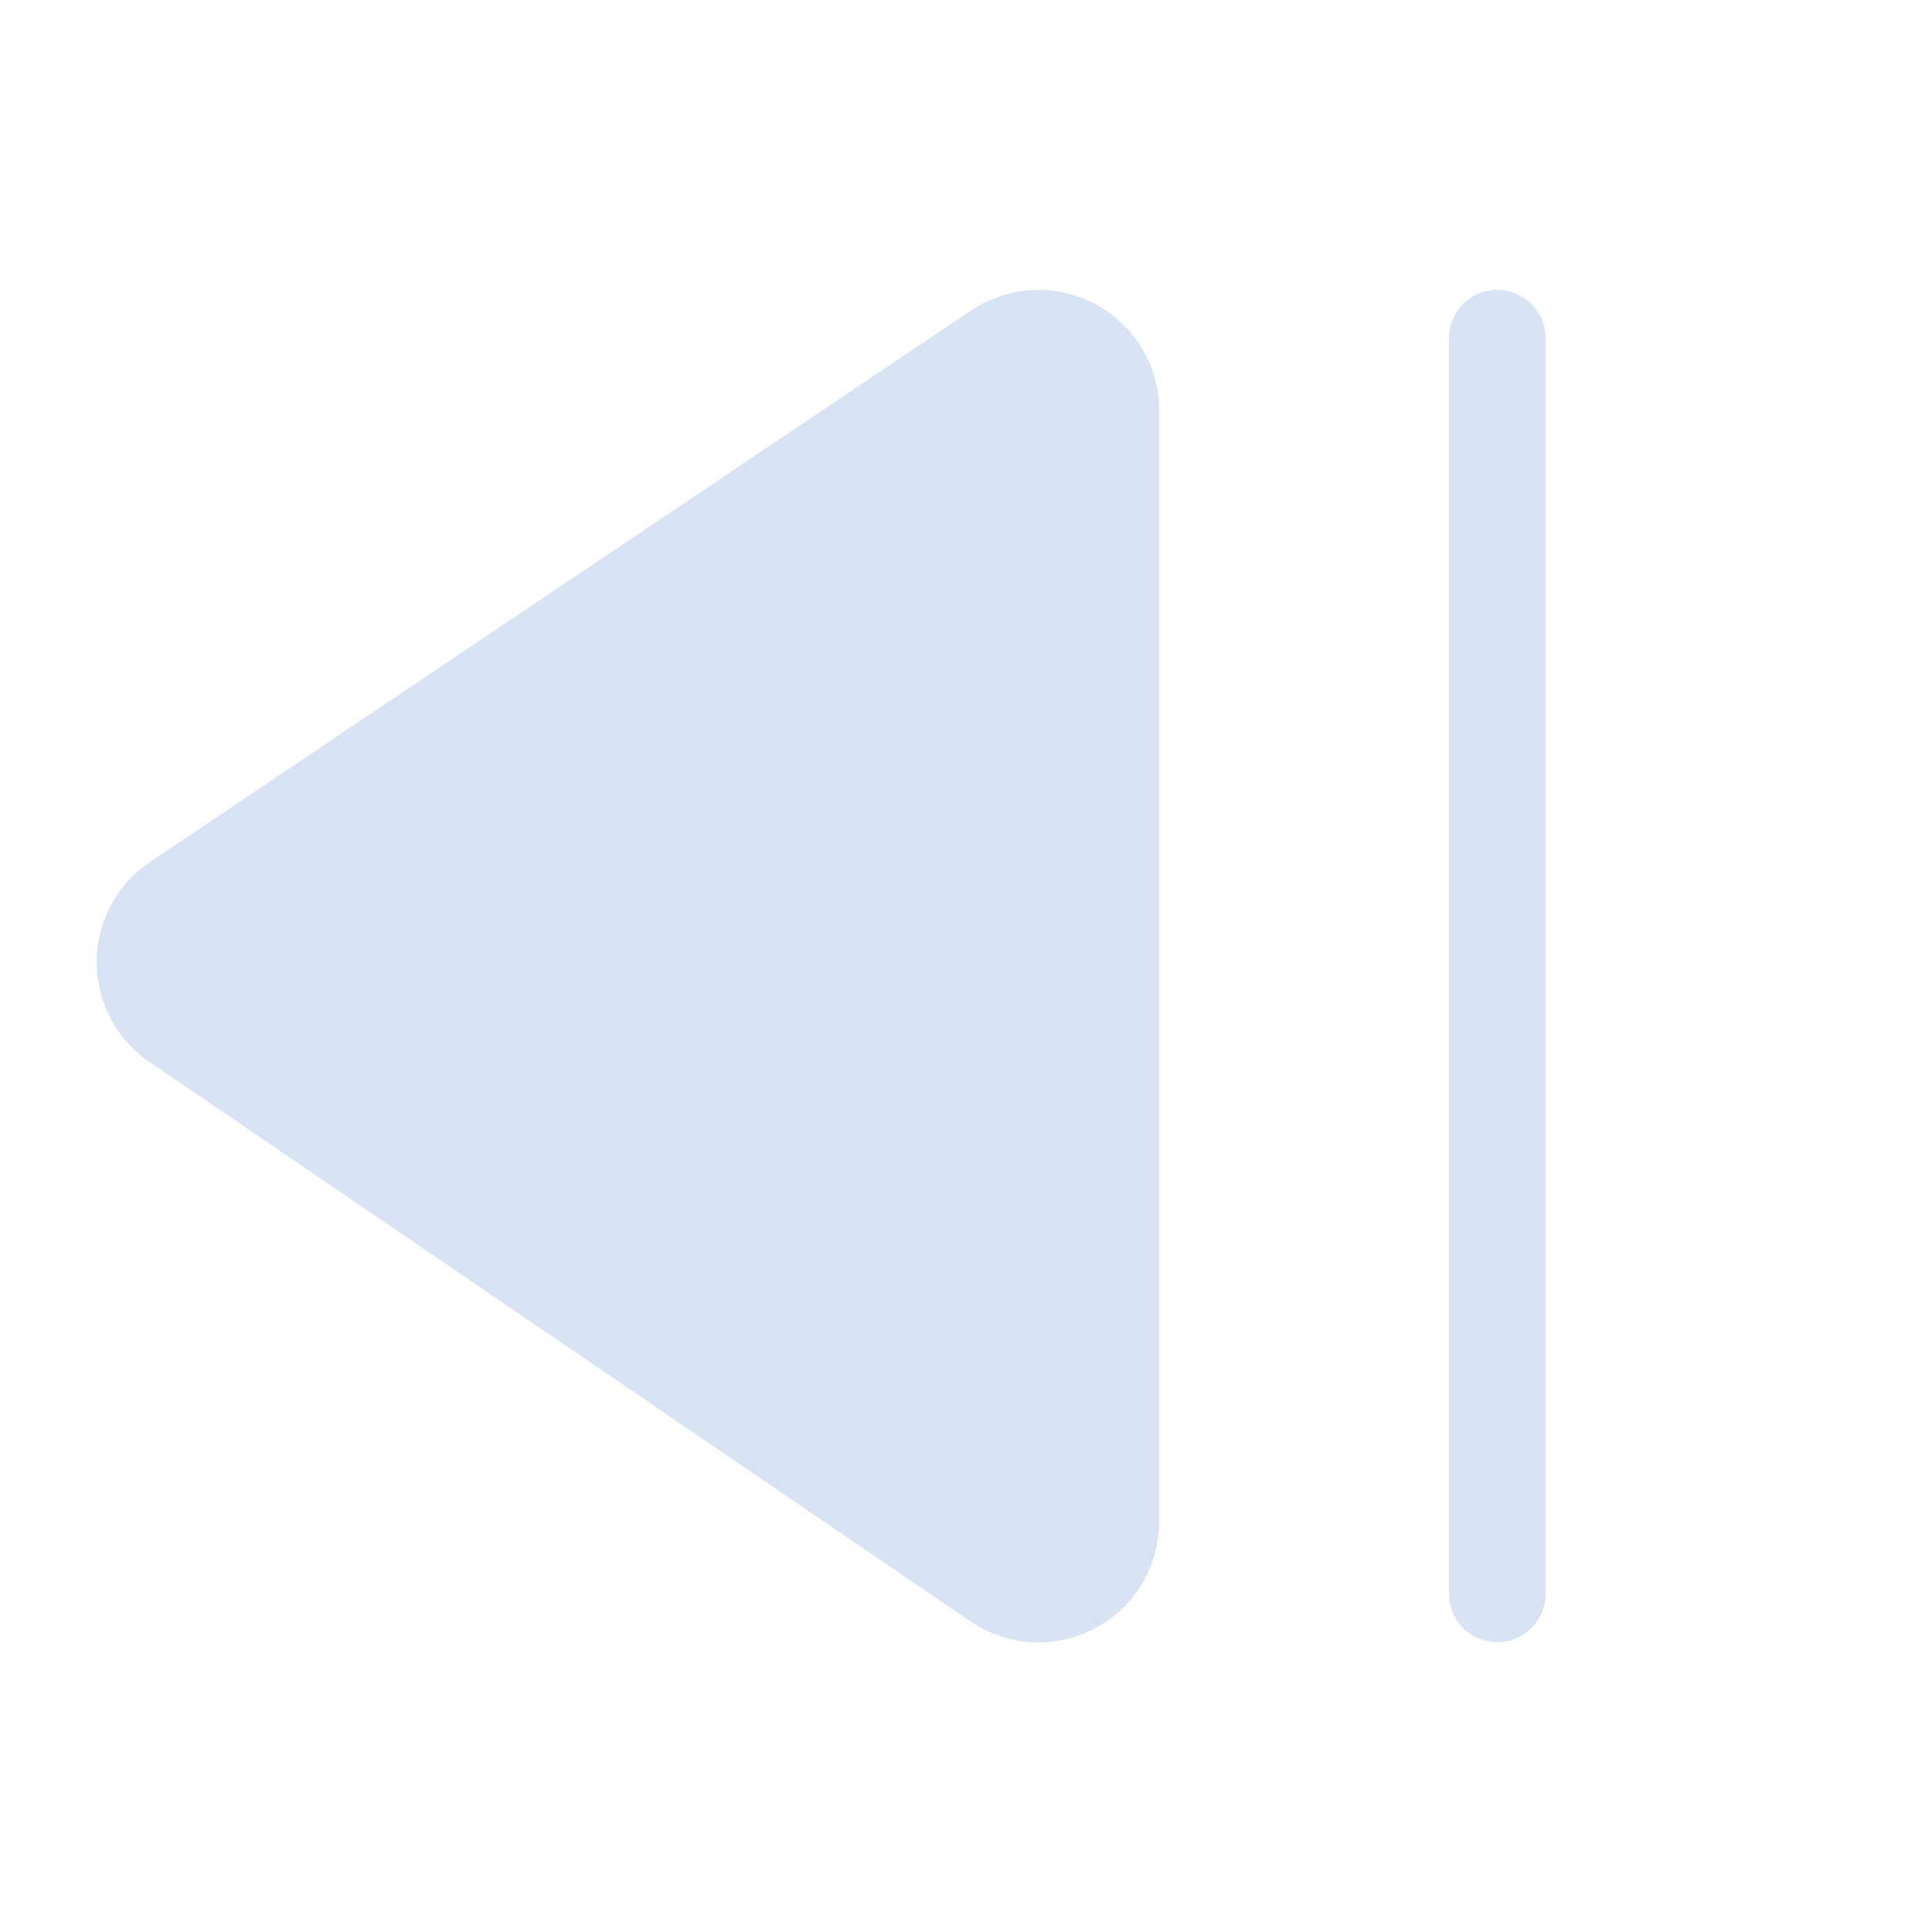 <svg width="45" height="45" viewBox="0 0 45 45" fill="none" xmlns="http://www.w3.org/2000/svg">
<path d="M34.875 6.75C34.577 6.75 34.291 6.869 34.08 7.08C33.868 7.29 33.75 7.577 33.75 7.875V37.125C33.75 37.423 33.868 37.709 34.08 37.92C34.291 38.132 34.577 38.25 34.875 38.25C35.173 38.25 35.459 38.132 35.67 37.92C35.882 37.709 36 37.423 36 37.125V7.875C36 7.577 35.882 7.29 35.67 7.08C35.459 6.869 35.173 6.75 34.875 6.75ZM22.619 7.231C23.043 6.947 23.535 6.783 24.045 6.757C24.554 6.731 25.061 6.844 25.511 7.084C25.961 7.324 26.337 7.682 26.599 8.119C26.862 8.557 27 9.057 27 9.567V35.442C27 35.953 26.861 36.455 26.597 36.894C26.333 37.332 25.954 37.69 25.502 37.929C25.05 38.168 24.541 38.279 24.03 38.25C23.519 38.222 23.026 38.054 22.604 37.766L3.478 24.732C3.099 24.473 2.789 24.125 2.575 23.718C2.361 23.311 2.25 22.858 2.252 22.398C2.254 21.939 2.368 21.487 2.585 21.082C2.802 20.677 3.115 20.331 3.497 20.075L22.619 7.231Z" fill="#D8E3F4"/>
</svg>
